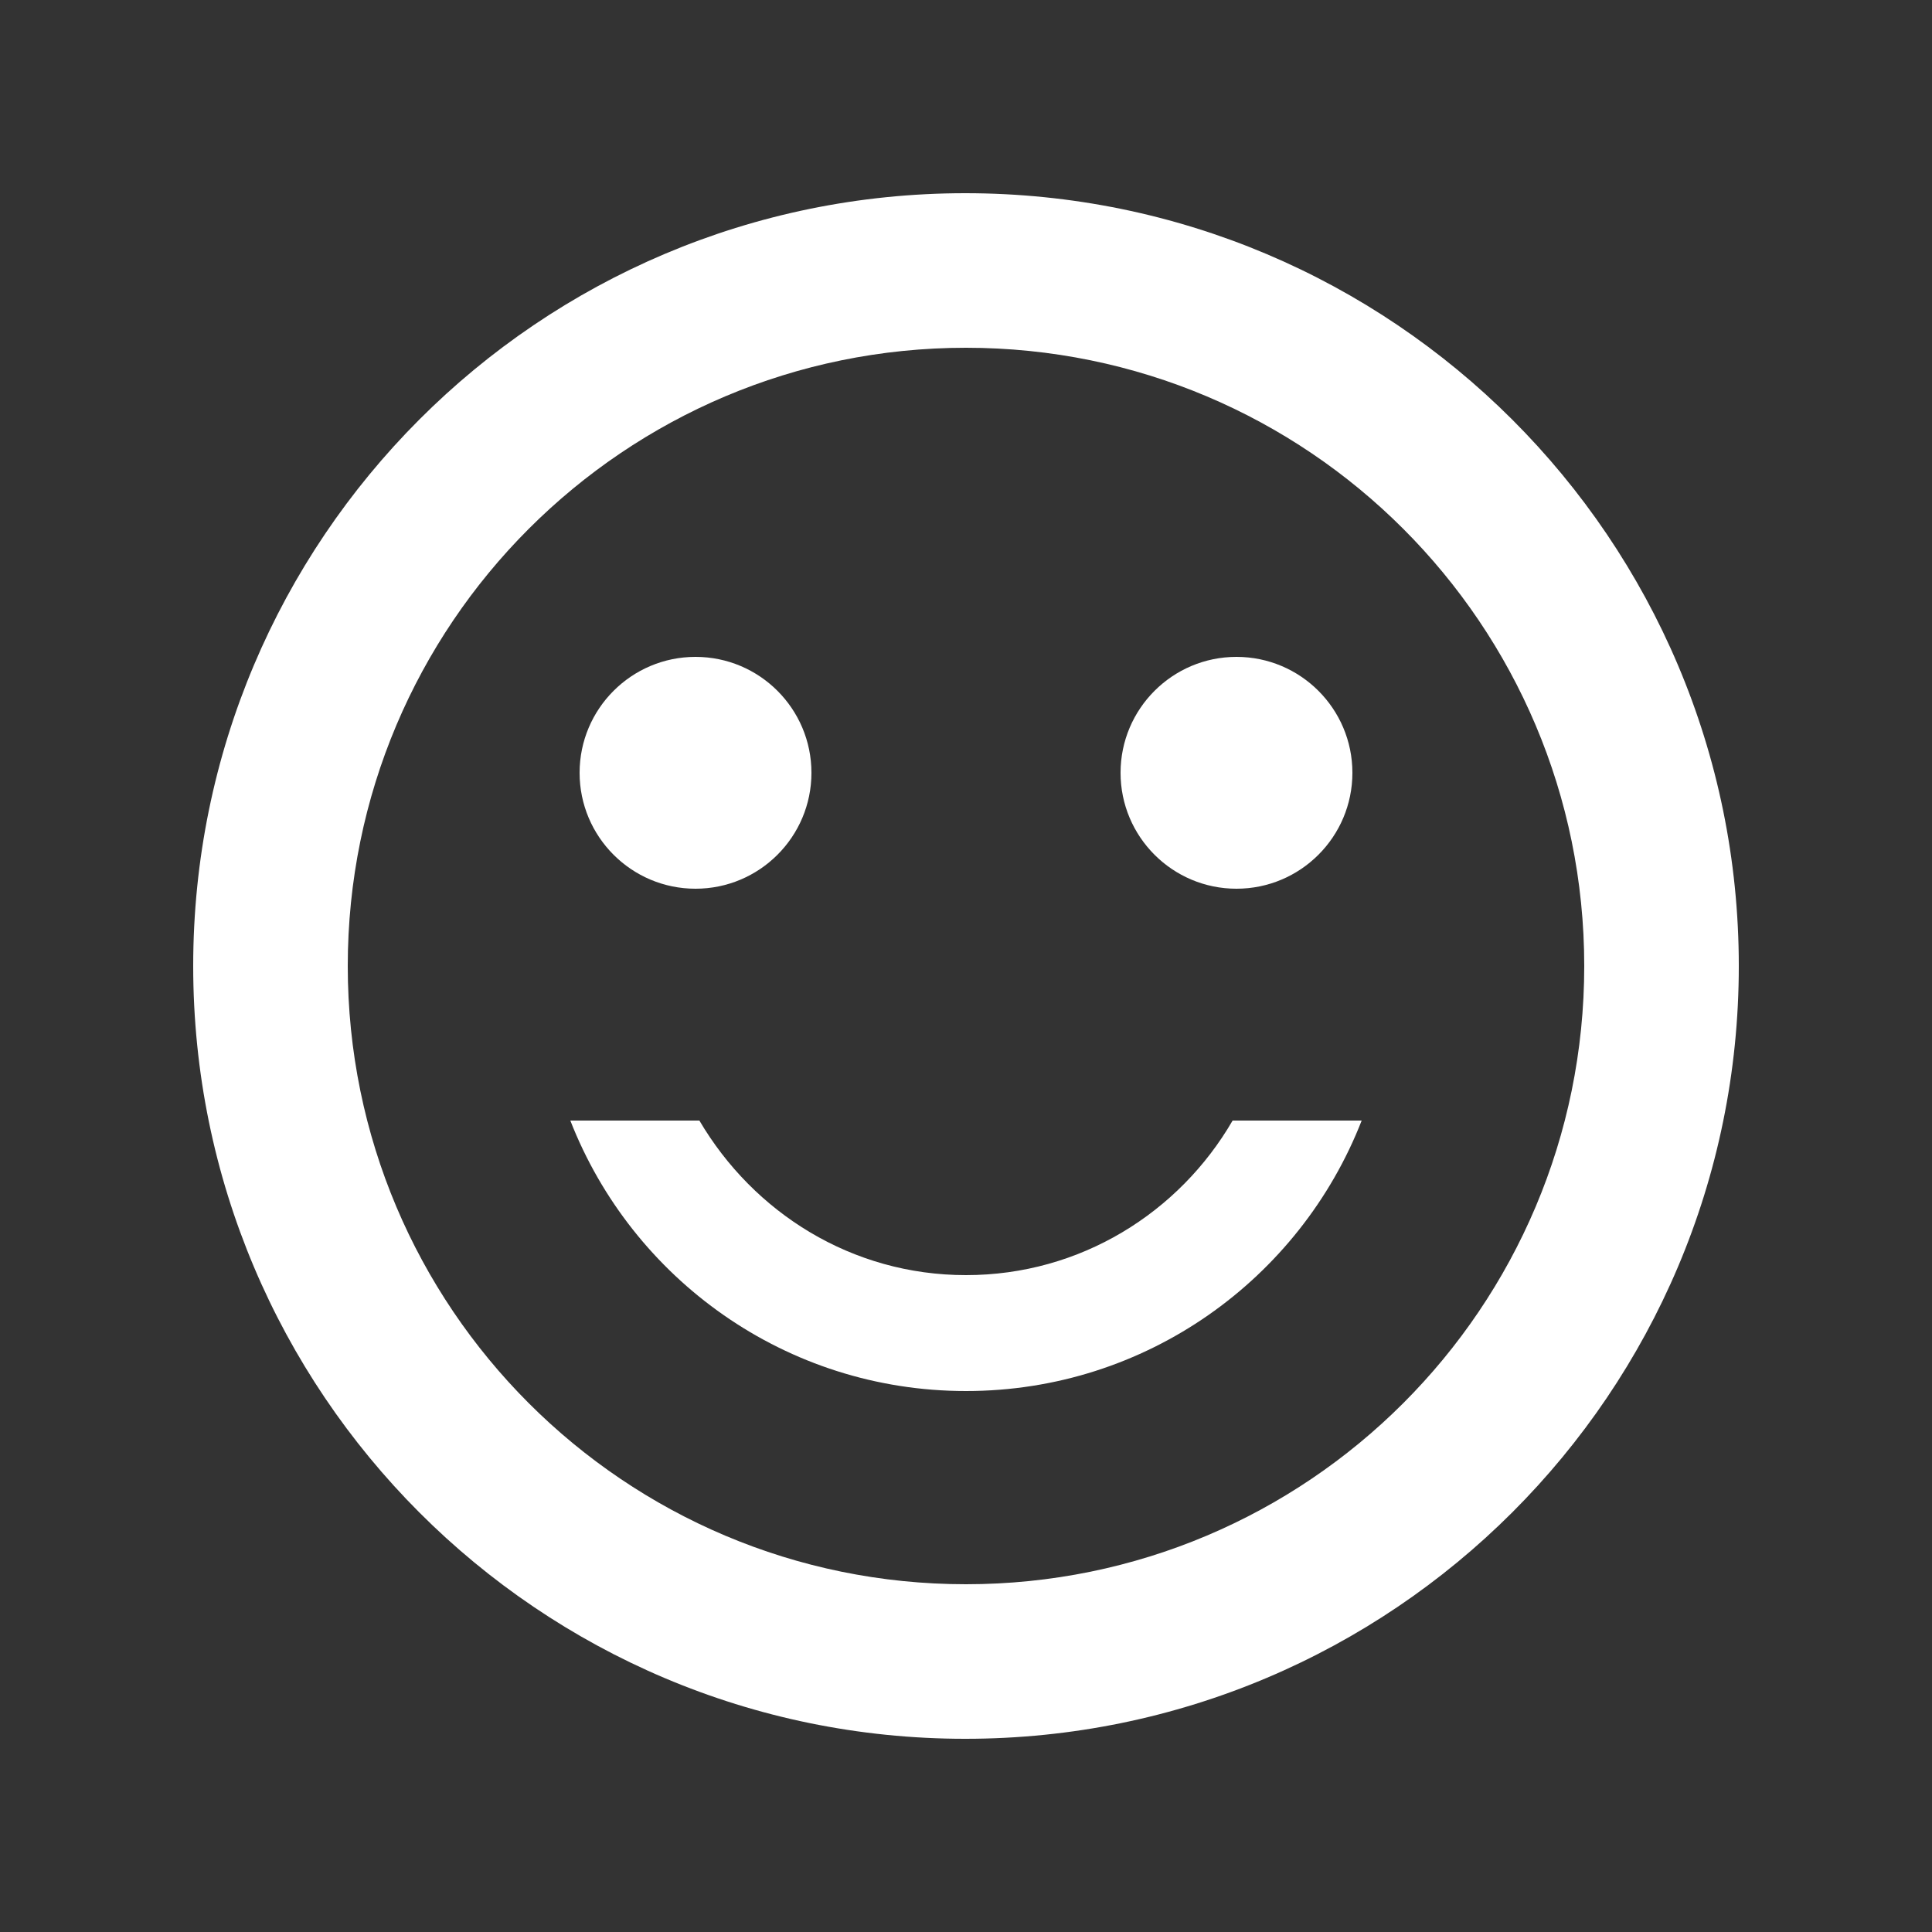 <svg width="25" height="25" viewBox="0 0 25 25" fill="none" xmlns="http://www.w3.org/2000/svg">
<rect x="0" y="0" width="25" height="25" fill="#333333" stroke="none"/>
<g clip-path="url(#clip0_1013_2266)">
<path d="M16 11.5C16.828 11.5 17.5 10.828 17.5 10C17.5 9.172 16.828 8.5 16 8.5C15.172 8.5 14.5 9.172 14.5 10C14.5 10.828 15.172 11.5 16 11.5Z" fill="white"/>
<path d="M9 11.5C9.828 11.5 10.5 10.828 10.5 10C10.5 9.172 9.828 8.5 9 8.5C8.172 8.5 7.5 9.172 7.5 10C7.5 10.828 8.172 11.5 9 11.5Z" fill="white"/>
<path d="M12.5 16.5C11.02 16.5 9.75 15.69 9.05 14.5H7.38C8.18 16.55 10.17 18 12.5 18C14.83 18 16.82 16.55 17.62 14.5H15.95C15.26 15.69 13.98 16.5 12.5 16.5ZM12.49 2.5C6.97 2.5 2.5 6.98 2.5 12.5C2.5 18.02 6.97 22.5 12.49 22.5C18.02 22.5 22.5 18.02 22.5 12.5C22.5 6.98 18.02 2.5 12.49 2.5ZM12.5 20.5C8.08 20.5 4.5 16.92 4.5 12.5C4.5 8.08 8.08 4.5 12.5 4.5C16.92 4.5 20.5 8.08 20.5 12.5C20.5 16.92 16.92 20.5 12.5 20.5Z" fill="white"/>
</g>
<defs>
<clipPath id="clip0_1013_2266">
<rect width="24" height="24" fill="white" transform="translate(0.5 0.5)"/>
</clipPath>
</defs>
</svg>
